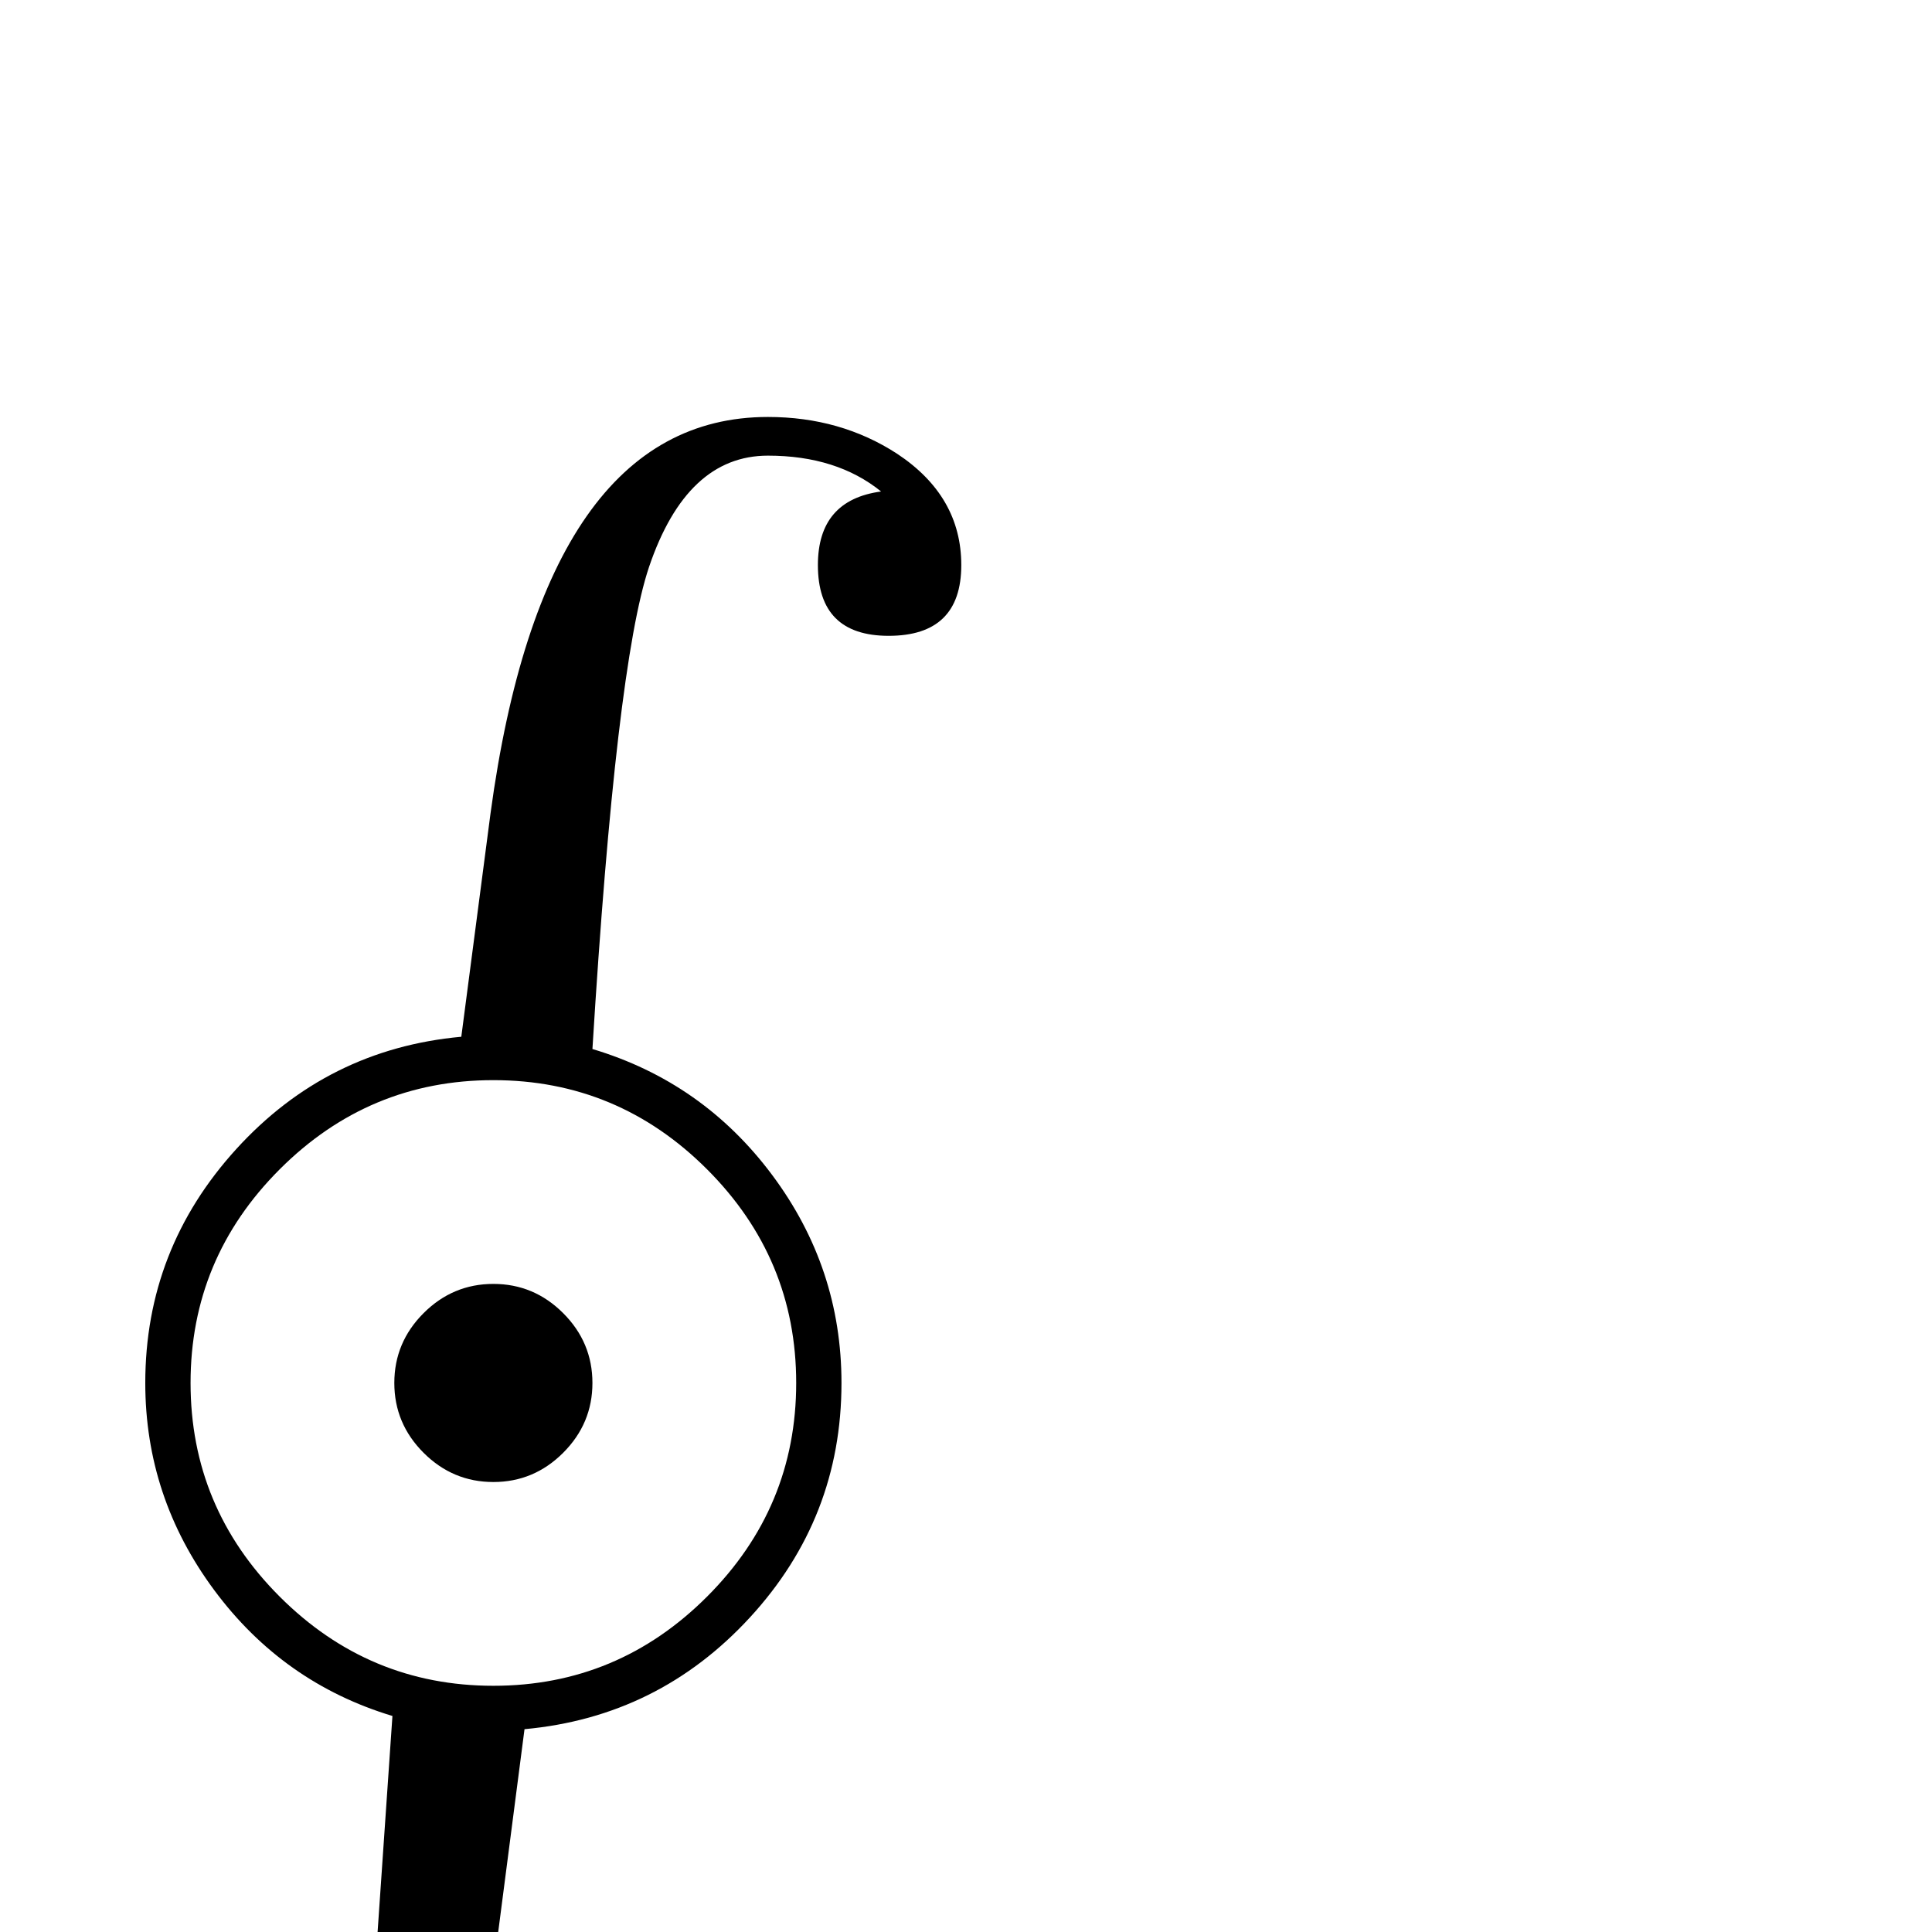 <?xml version="1.0" standalone="no"?>
<!DOCTYPE svg PUBLIC "-//W3C//DTD SVG 1.1//EN" "http://www.w3.org/Graphics/SVG/1.1/DTD/svg11.dtd" >
<svg viewBox="0 -442 2048 2048">
  <g transform="matrix(1 0 0 -1 0 1606)">
   <path fill="currentColor"
d="M1019 1449q0 -75 -77 -75q-75 0 -75 75q0 69 67 78q-47 38 -120 38q-86 0 -126 -118q-35 -104 -60 -511q117 -35 190.5 -133.5t73.5 -220.5q0 -143 -97 -248.5t-239 -118.5l-31 -239q-23 -165 -90 -274q-88 -144 -231 -144q-78 0 -137 39q-67 44 -67 118q0 75 76 75
q77 0 77 -75q0 -69 -70 -78q48 -39 121 -39q98 0 144 118q34 87 50 251l18 262q-116 35 -189 133.5t-73 219.5q0 142 96.5 248t238.5 119l31 237q57 420 294 420q77 0 137 -39q68 -45 68 -118zM844 582q0 132 -94.5 226.5t-226.5 94.5t-226.5 -94.5t-94.5 -226.5
t94.5 -226.5t226.5 -94.5t226.5 94.5t94.5 226.5zM628 582q0 -43 -31 -74t-74 -31t-74 31t-31 74t31 74t74 31t74 -31t31 -74z" />
  </g>

</svg>
